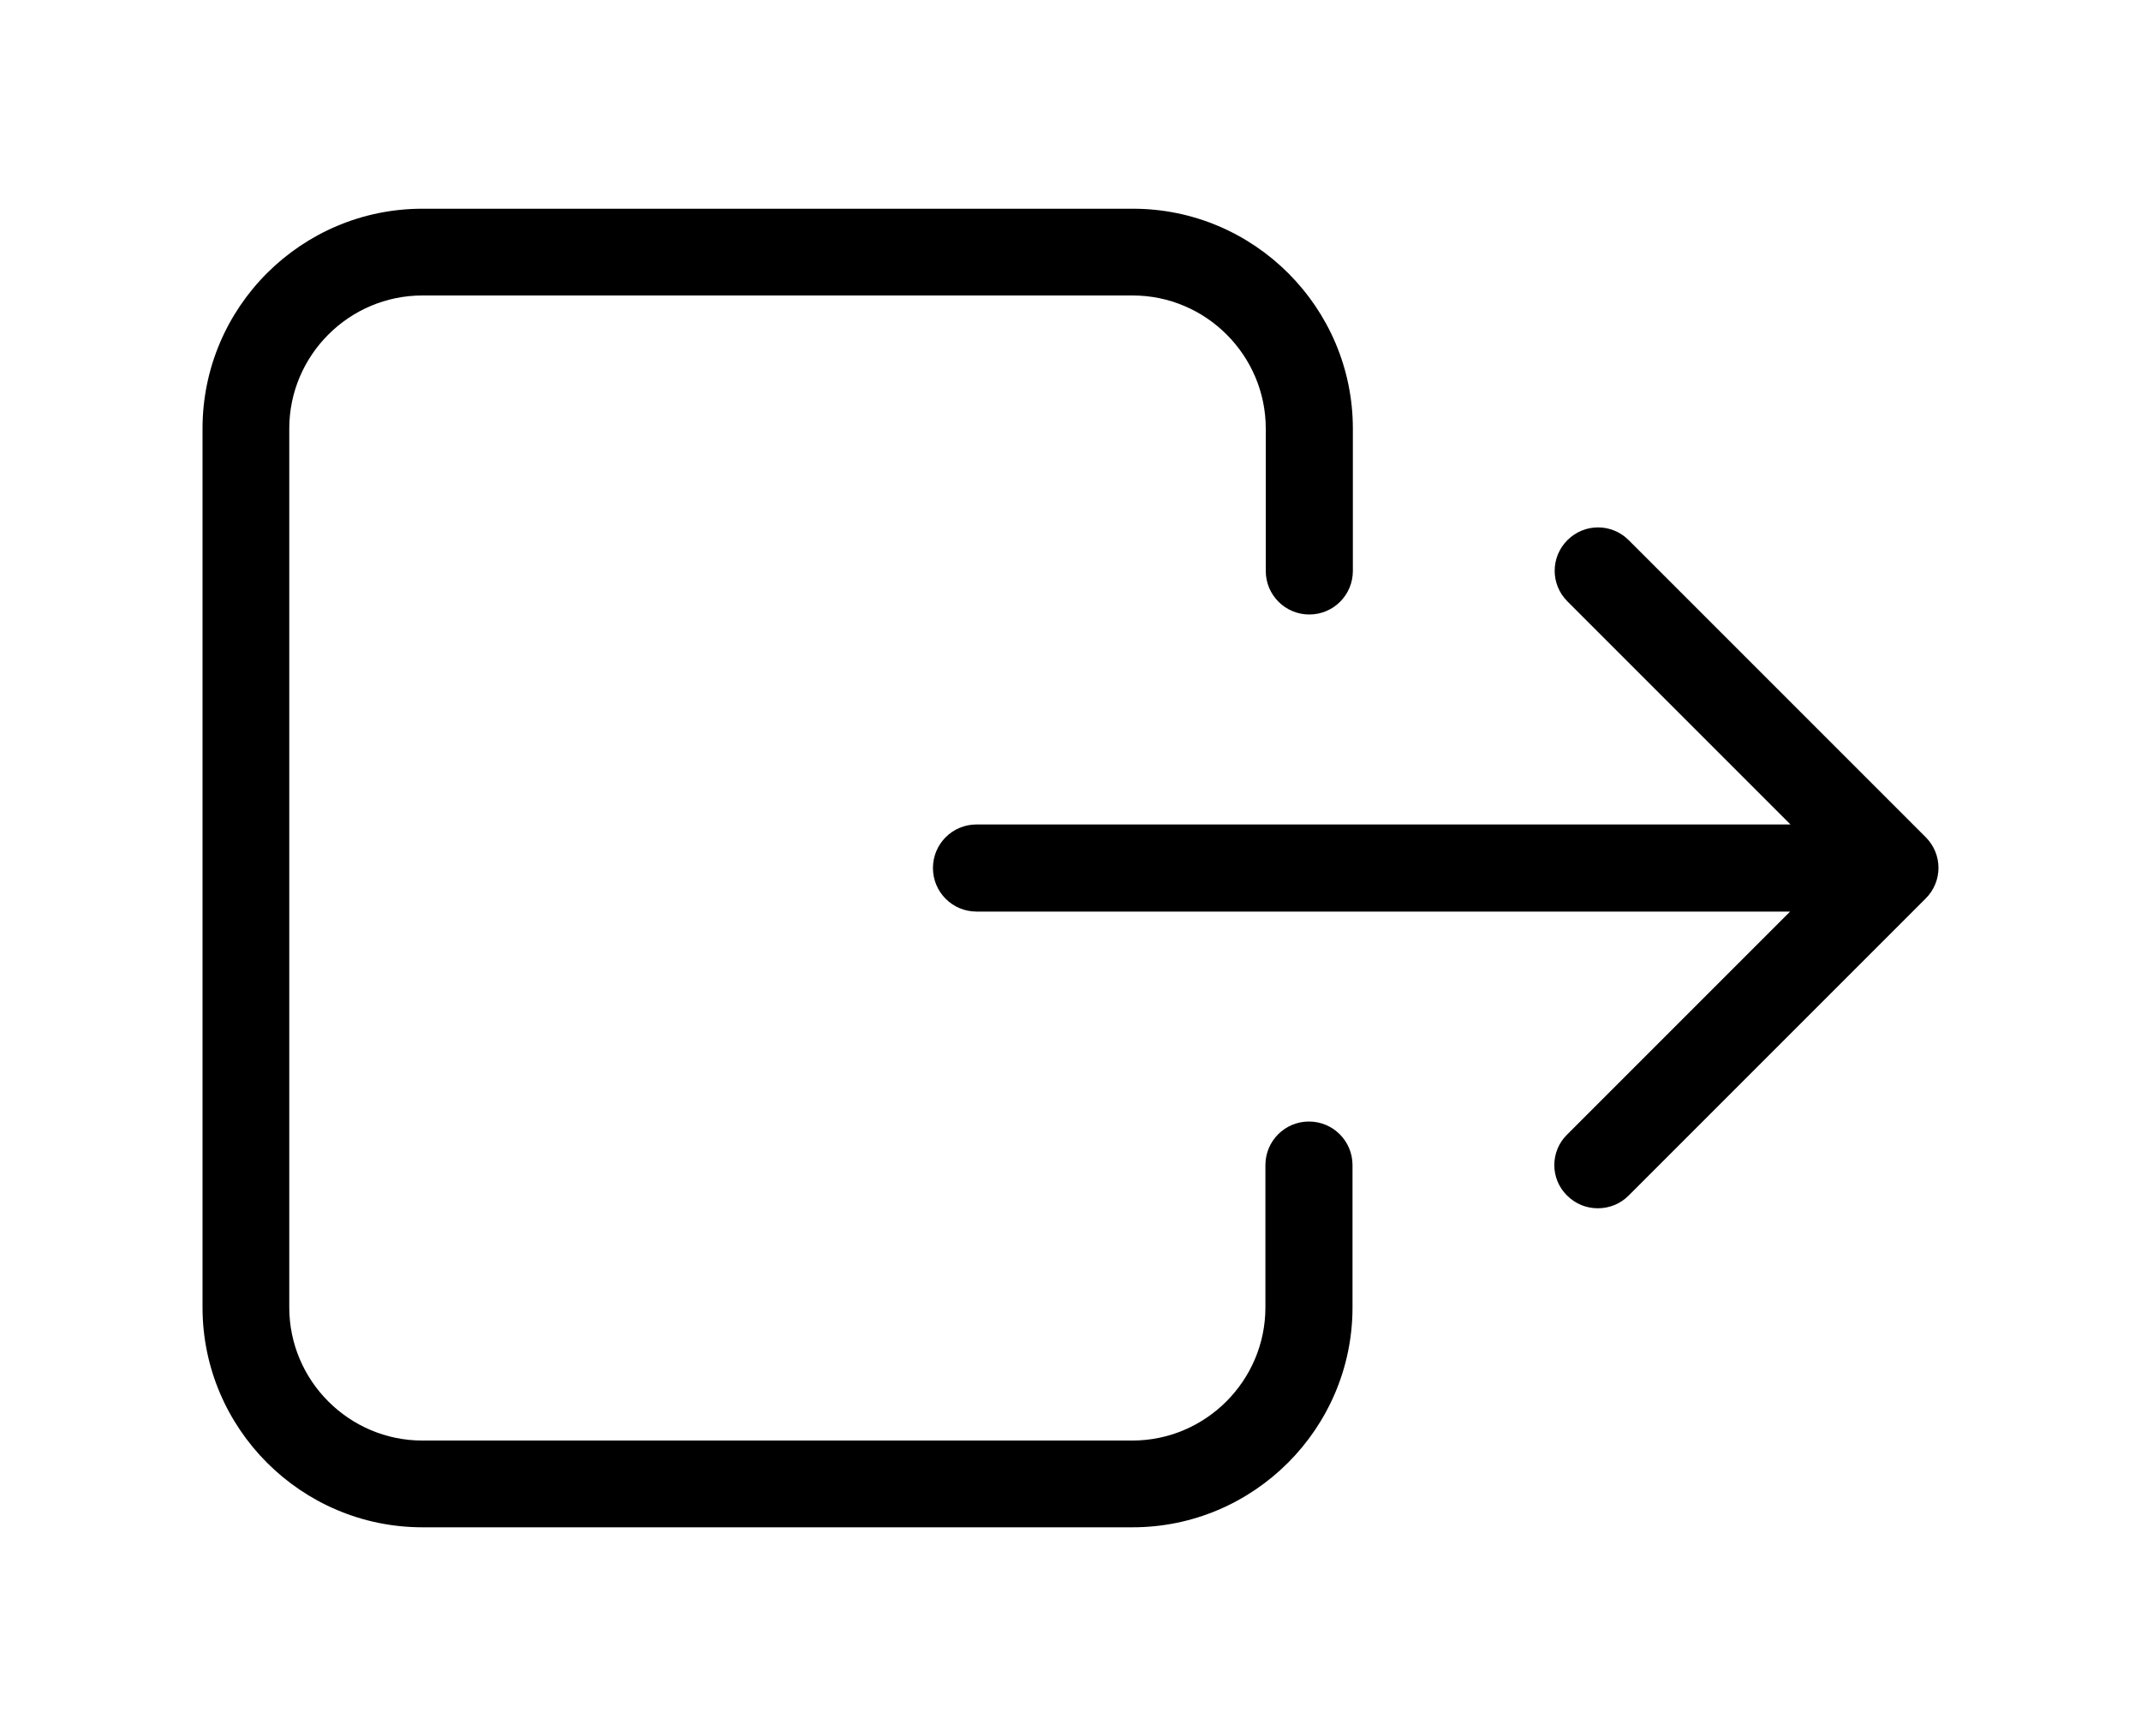 <svg id="logout" width="37" height="30" x="0" y="0" xmlns="http://www.w3.org/2000/svg" viewBox="0 0 490.3 490.3" xml:space="preserve"><path d="M0 121.05v248.2c0 34.2 27.9 62.1 62.1 62.1h200.6c34.2 0 62.1-27.9 62.1-62.1v-40.2c0-6.8-5.5-12.3-12.3-12.3s-12.3 5.5-12.3 12.3v40.2c0 20.7-16.9 37.6-37.6 37.6H62.1c-20.7 0-37.6-16.9-37.6-37.6v-248.2c0-20.7 16.9-37.6 37.6-37.6h200.6c20.7 0 37.6 16.9 37.6 37.6v40.2c0 6.8 5.5 12.3 12.3 12.3s12.3-5.5 12.3-12.3v-40.2c0-34.2-27.9-62.1-62.1-62.1H62.1c-34.2 0-62.1 27.8-62.1 62.1z" /><path d="M385.4 337.65c2.4 2.4 5.5 3.6 8.7 3.6s6.3-1.2 8.7-3.6l83.9-83.9c4.8-4.8 4.8-12.5 0-17.3l-83.9-83.9c-4.8-4.8-12.5-4.8-17.3 0s-4.8 12.5 0 17.3l63 63H218.6c-6.8 0-12.3 5.5-12.3 12.3 0 6.8 5.5 12.3 12.3 12.3h229.8l-63 63c-4.8 4.7-4.8 12.5 0 17.2z" /></svg>